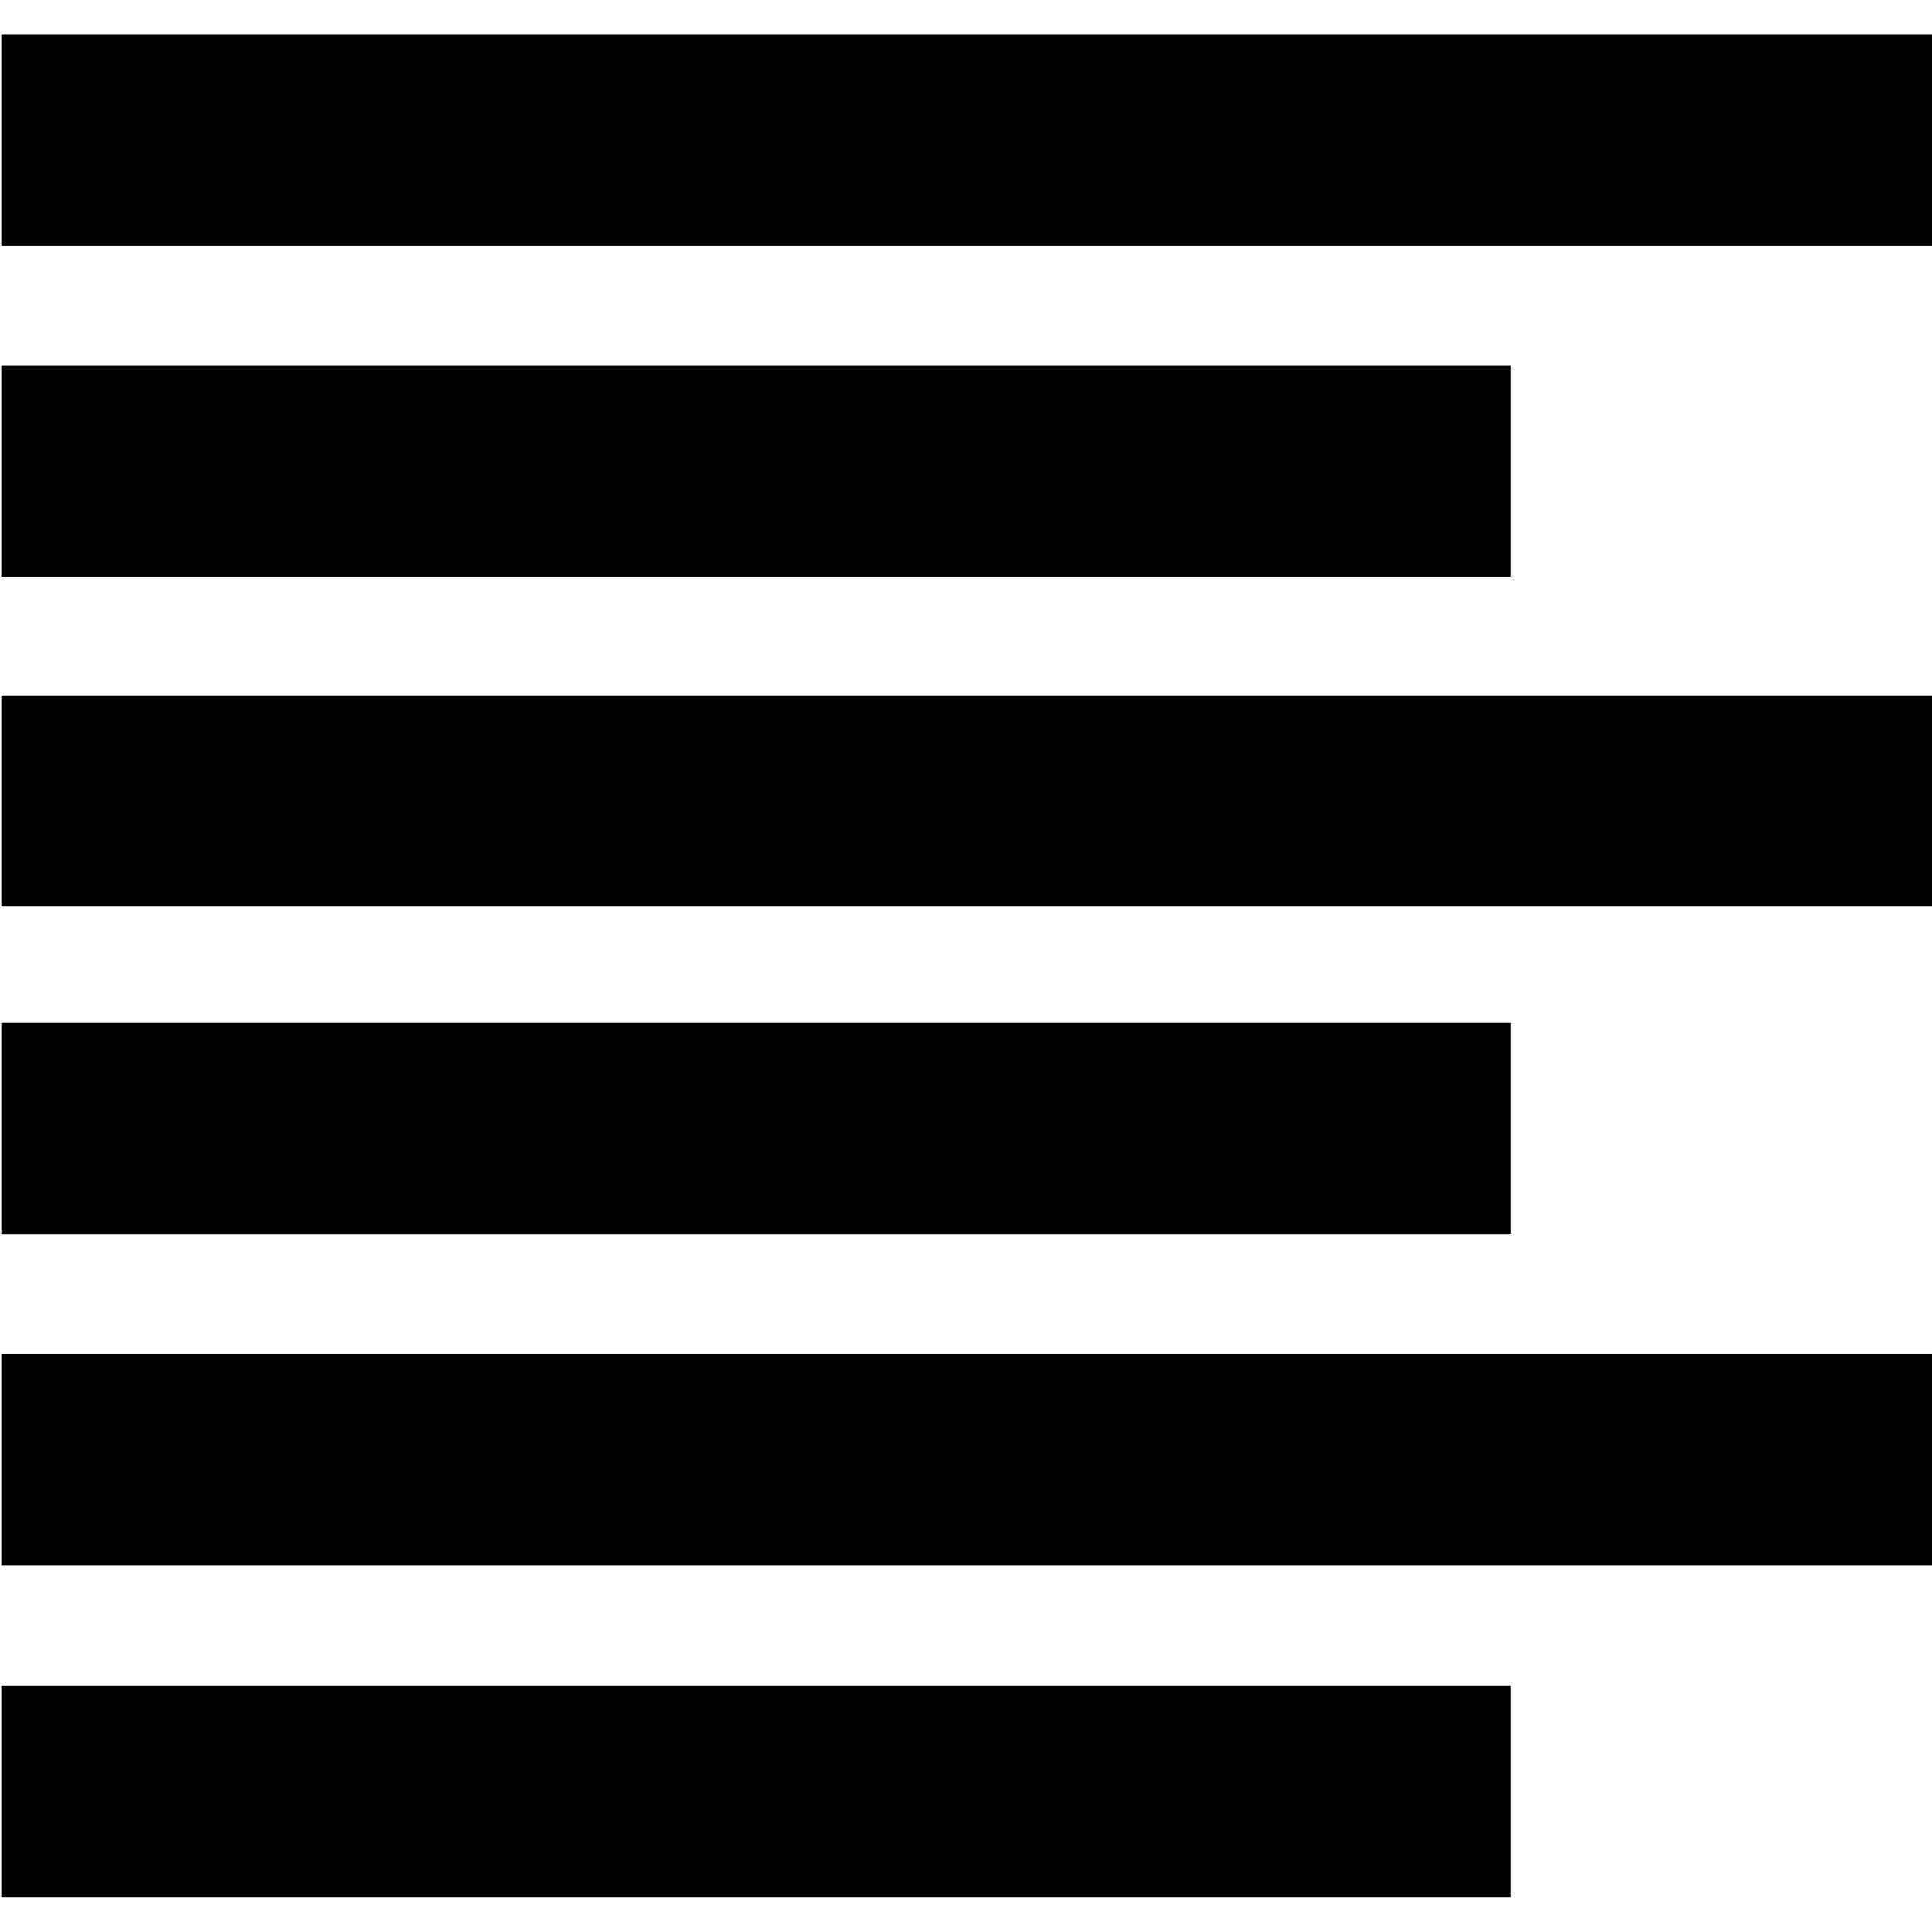 <?xml version="1.0" encoding="UTF-8" standalone="no"?>
<!-- Created with Inkscape (http://www.inkscape.org/) -->

<svg
   xmlns:dc="http://purl.org/dc/elements/1.1/"
   xmlns:cc="http://creativecommons.org/ns#"
   xmlns:rdf="http://www.w3.org/1999/02/22-rdf-syntax-ns#"
   xmlns:svg="http://www.w3.org/2000/svg"
   xmlns="http://www.w3.org/2000/svg"
   xmlns:sodipodi="http://sodipodi.sourceforge.net/DTD/sodipodi-0.dtd"
   xmlns:inkscape="http://www.inkscape.org/namespaces/inkscape"
   width="32px"
   height="32px"
   id="svg4346"
   version="1.1"
   inkscape:version="0.48.5 r10040"
   sodipodi:docname="align-left.svg">
  <defs
     id="defs4348" />
  <sodipodi:namedview
     id="base"
     pagecolor="#ffffff"
     bordercolor="#666666"
     borderopacity="1.0"
     inkscape:pageopacity="0.0"
     inkscape:pageshadow="2"
     inkscape:zoom="11.197802"
     inkscape:cx="6.8702818"
     inkscape:cy="16"
     inkscape:current-layer="layer1"
     showgrid="true"
     inkscape:grid-bbox="true"
     inkscape:document-units="px"
     inkscape:window-width="1600"
     inkscape:window-height="837"
     inkscape:window-x="-8"
     inkscape:window-y="-8"
     inkscape:window-maximized="1" />
  <g
     id="layer1"
     inkscape:label="Layer 1"
     inkscape:groupmode="layer">
    <rect
       style="fill:#000000;fill-opacity:1;fill-rule:nonzero;stroke:#000000;stroke-width:0;stroke-linecap:square;stroke-linejoin:miter;stroke-miterlimit:4;stroke-opacity:1;stroke-dasharray:none;stroke-dashoffset:0"
       id="rect3785"
       width="3.5"
       height="32"
       x="-4.069"
       y="0.021"
       ry="0"
       transform="matrix(0,-1,1,0,0,0)" />
    <rect
       style="fill:#000000;fill-opacity:1;fill-rule:nonzero;stroke:#000000;stroke-width:0;stroke-linecap:square;stroke-linejoin:miter;stroke-miterlimit:4;stroke-opacity:1;stroke-dasharray:none;stroke-dashoffset:0"
       id="rect3785-1"
       width="3.5"
       height="32"
       x="-15.017"
       y="0.021"
       ry="0"
       transform="matrix(0,-1,1,0,0,0)" />
    <rect
       style="fill:#000000;fill-opacity:1;fill-rule:nonzero;stroke:#000000;stroke-width:0;stroke-linecap:square;stroke-linejoin:miter;stroke-miterlimit:4;stroke-opacity:1;stroke-dasharray:none;stroke-dashoffset:0"
       id="rect3785-7"
       width="3.5"
       height="25"
       x="-9.549"
       y="0.021"
       ry="0"
       transform="matrix(0,-1,1,0,0,0)" />
    <rect
       style="fill:#000000;fill-opacity:1;fill-rule:nonzero;stroke:#000000;stroke-width:0;stroke-linecap:square;stroke-linejoin:miter;stroke-miterlimit:4;stroke-opacity:1;stroke-dasharray:none;stroke-dashoffset:0"
       id="rect3785-7-4"
       width="3.5"
       height="25"
       x="-20.444"
       y="0.021"
       ry="0"
       transform="matrix(0,-1,1,0,0,0)" />
    <rect
       style="fill:#000000;fill-opacity:1;fill-rule:nonzero;stroke:#000000;stroke-width:0;stroke-linecap:square;stroke-linejoin:miter;stroke-miterlimit:4;stroke-opacity:1;stroke-dasharray:none;stroke-dashoffset:0"
       id="rect3785-1-0"
       width="3.5"
       height="32"
       x="-25.925"
       y="0.021"
       ry="0"
       transform="matrix(0,-1,1,0,0,0)" />
    <rect
       style="fill:#000000;fill-opacity:1;fill-rule:nonzero;stroke:#000000;stroke-width:0;stroke-linecap:square;stroke-linejoin:miter;stroke-miterlimit:4;stroke-opacity:1;stroke-dasharray:none;stroke-dashoffset:0"
       id="rect3785-7-4-9"
       width="3.5"
       height="25"
       x="-31.427"
       y="0.021"
       ry="0"
       transform="matrix(0,-1,1,0,0,0)" />
  </g>
</svg>
